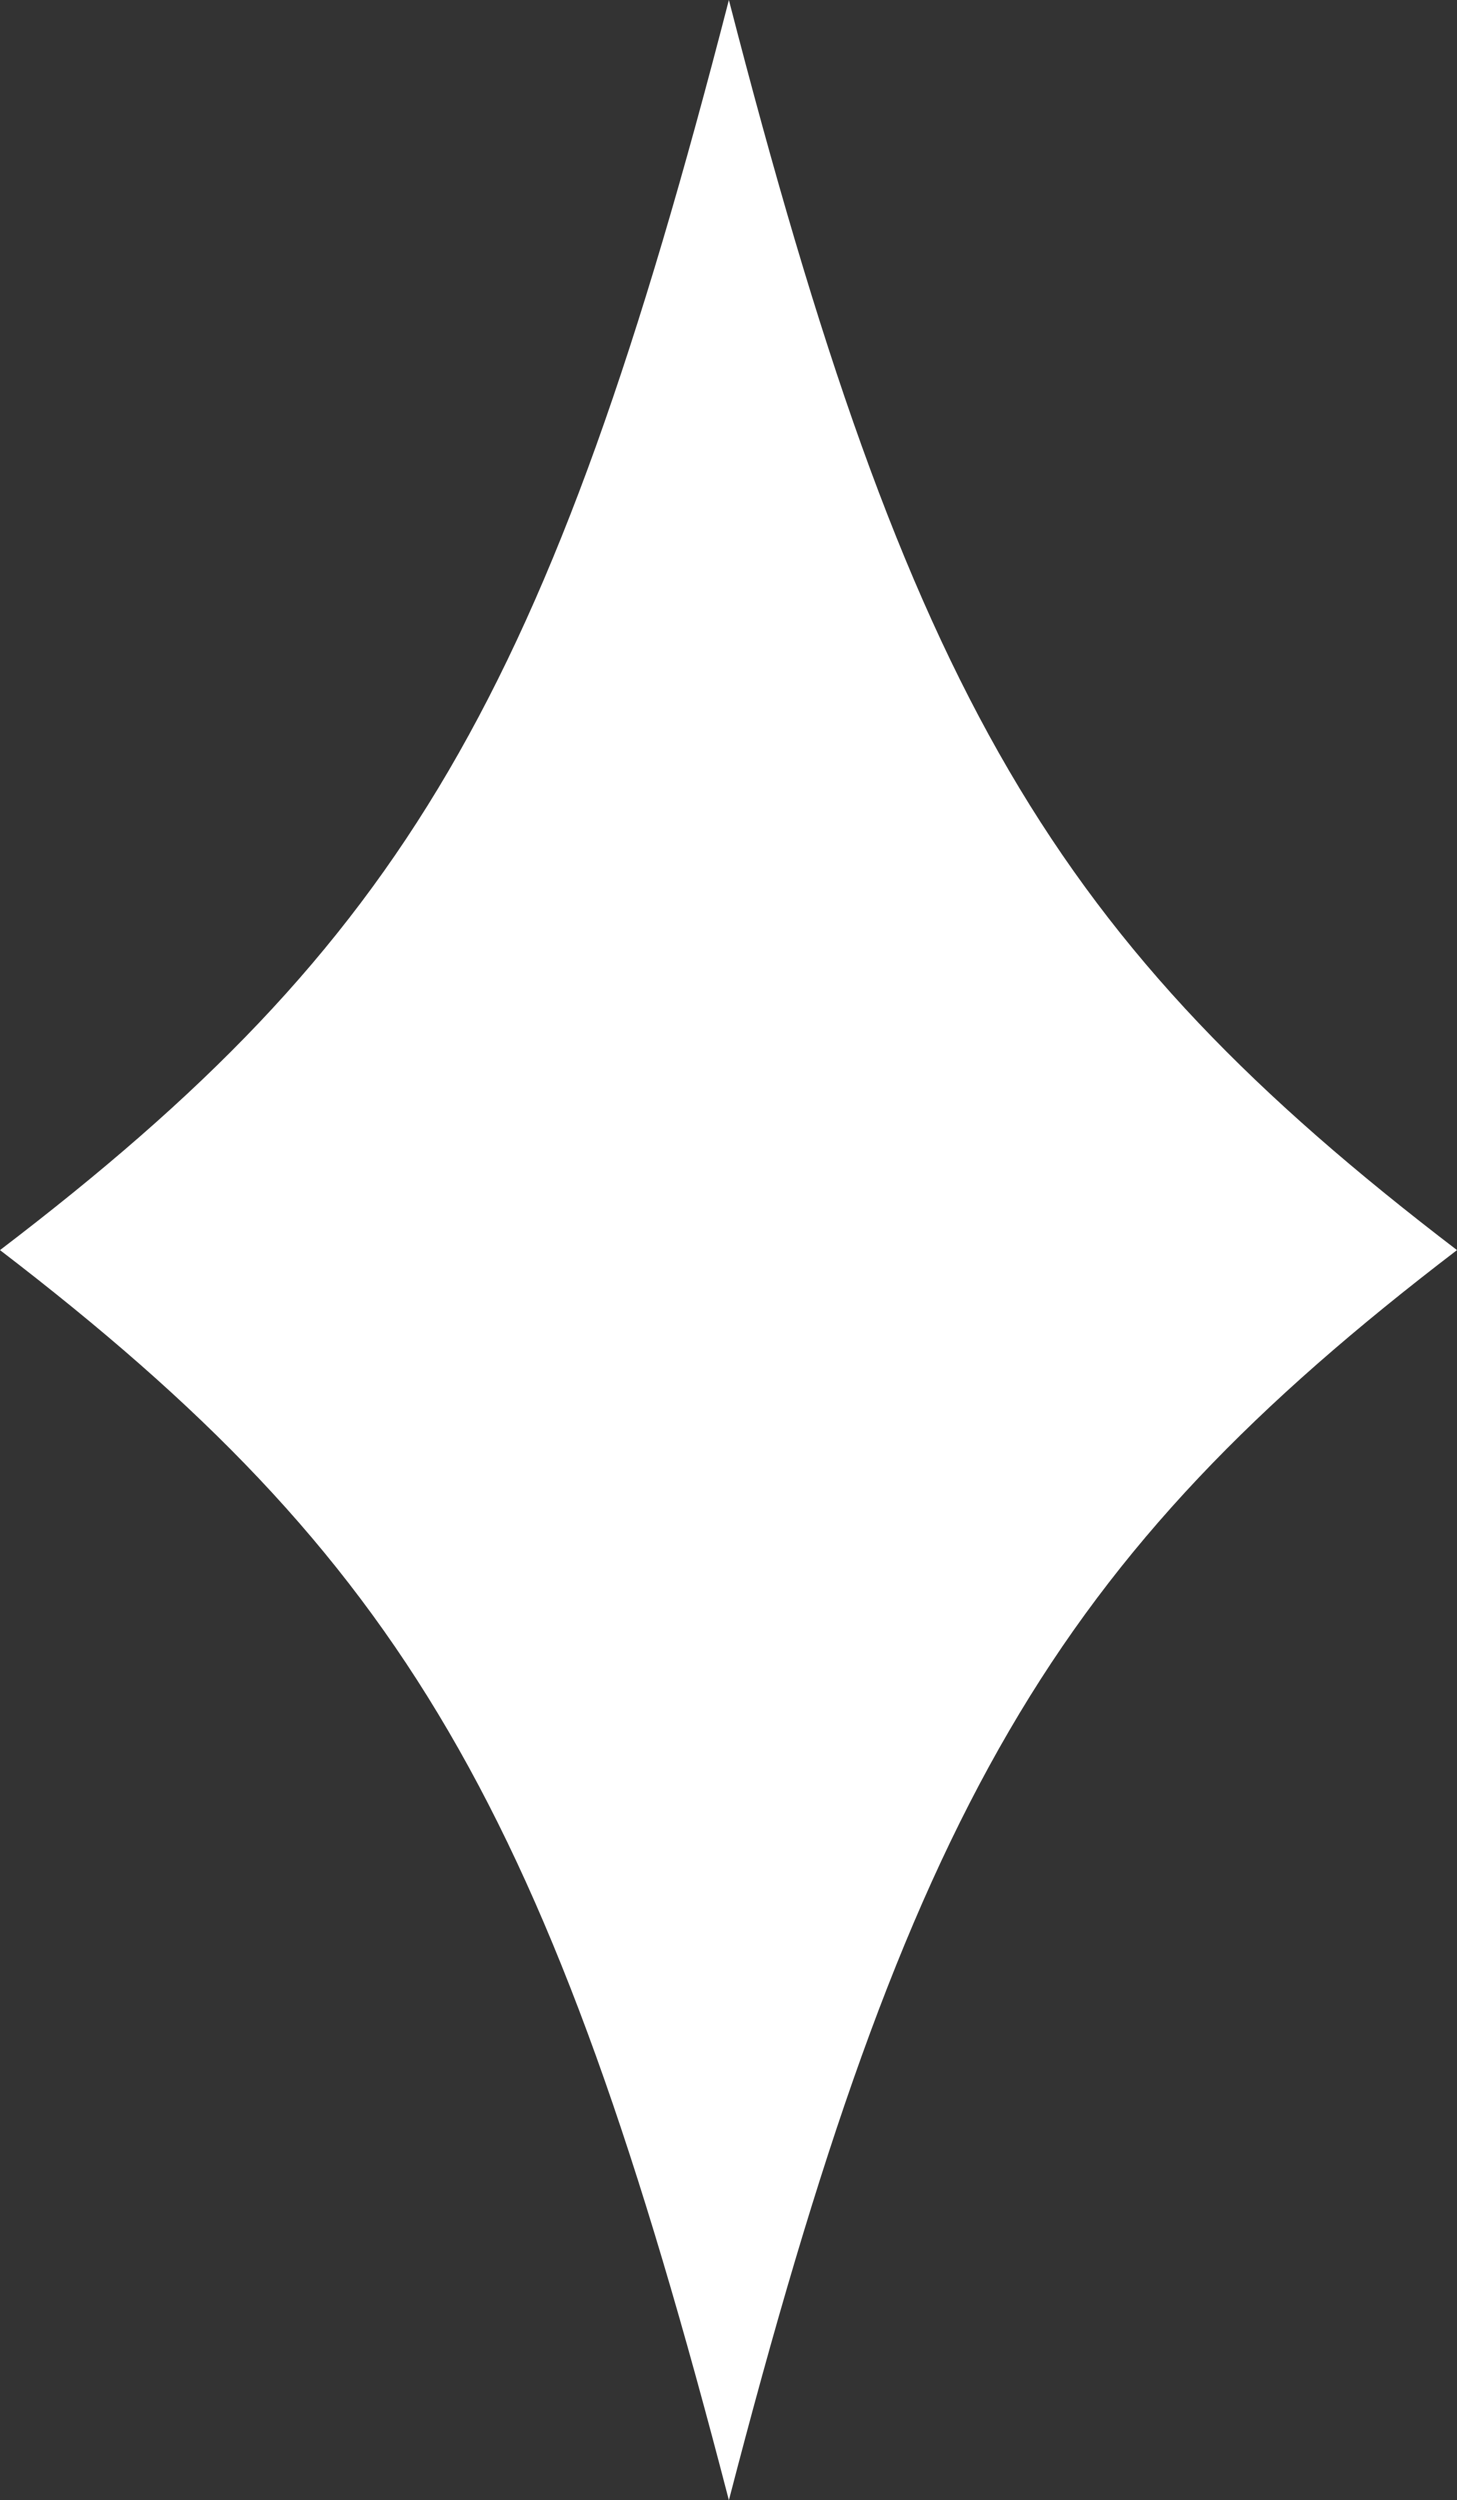 <svg xmlns="http://www.w3.org/2000/svg" width="18.83" height="32.3" viewBox="0 0 18.83 32.3"><rect x="0" y="0" width="18.83" height="32.3" fill="#333333" stroke="none"/><path d="M9.42,0C7.1,9,5.22,12.17,0,16.15c5.22,4,7.1,7.2,9.42,16.15,2.32-8.95,4.2-12.17,9.41-16.15C13.62,12.17,11.74,9,9.42,0Z" fill="#fff"/></svg>